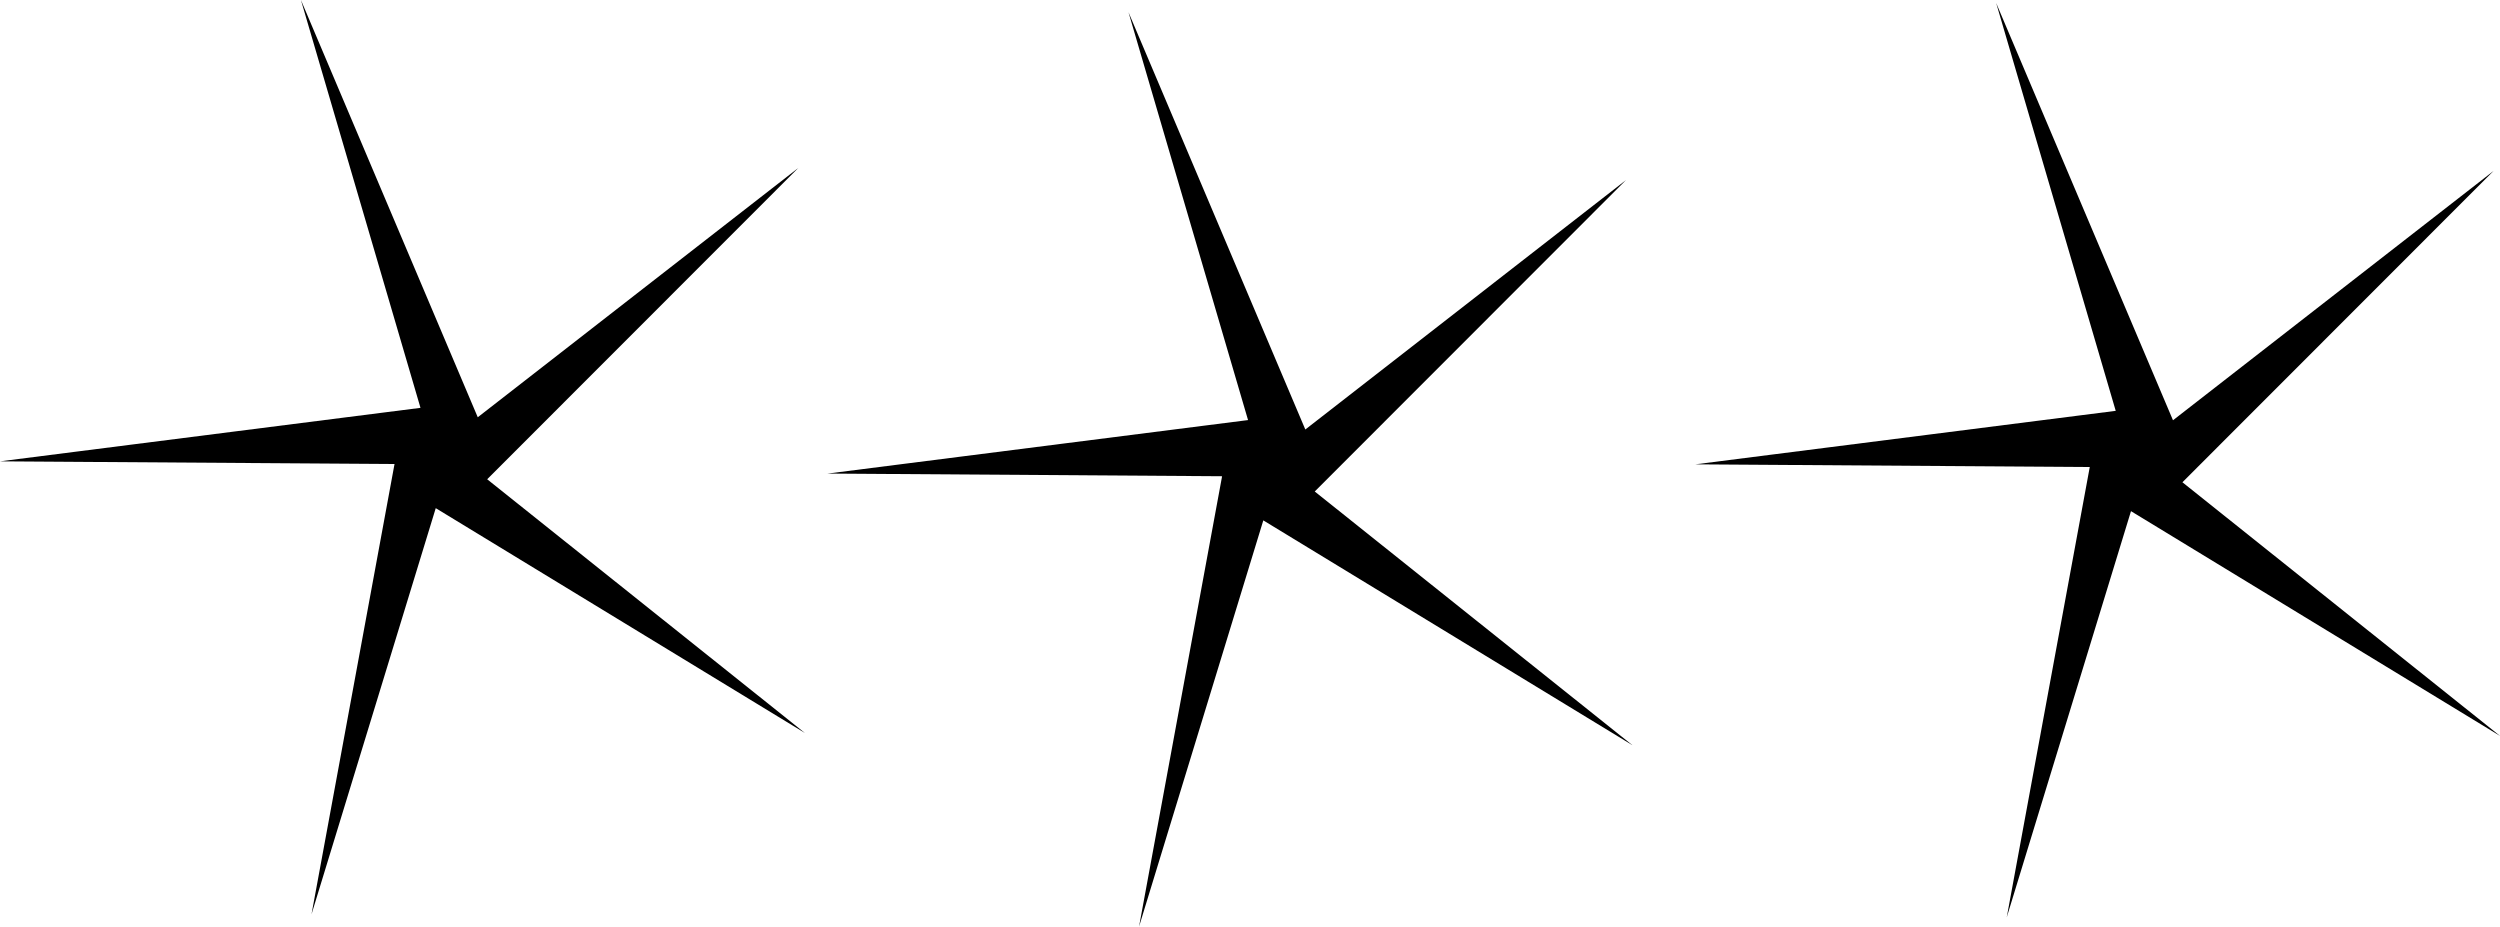 <?xml version="1.0" encoding="UTF-8" standalone="no"?>
<!-- Created with Inkscape (http://www.inkscape.org/) -->

<svg
   xmlns:dc="http://purl.org/dc/elements/1.1/"
   xmlns:cc="http://creativecommons.org/ns#"
   xmlns:rdf="http://www.w3.org/1999/02/22-rdf-syntax-ns#"
   xmlns:svg="http://www.w3.org/2000/svg"
   xmlns="http://www.w3.org/2000/svg"
   xmlns:sodipodi="http://sodipodi.sourceforge.net/DTD/sodipodi-0.dtd"
   xmlns:inkscape="http://www.inkscape.org/namespaces/inkscape"
   width="204.74mm"
   height="75.888mm"
   viewBox="0 0 204.74 75.888"
   version="1.1"
   id="svg8"
   inkscape:version="0.92.2 (5c3e80d, 2017-08-06)"
   sodipodi:docname="palette1.svg">
  <defs
     id="defs2" />
  <sodipodi:namedview
     id="base"
     pagecolor="#ffffff"
     bordercolor="#666666"
     borderopacity="1.0"
     inkscape:pageopacity="0.0"
     inkscape:pageshadow="2"
     inkscape:zoom="0.35"
     inkscape:cx="392.1305"
     inkscape:cy="-164.19659"
     inkscape:document-units="mm"
     inkscape:current-layer="layer1"
     showgrid="false"
     fit-margin-top="0"
     fit-margin-left="0"
     fit-margin-right="0"
     fit-margin-bottom="0"
     inkscape:window-width="1366"
     inkscape:window-height="705"
     inkscape:window-x="-8"
     inkscape:window-y="-8"
     inkscape:window-maximized="1" />
  <g
     inkscape:label="Calque 1"
     inkscape:groupmode="layer"
     id="layer1"
     transform="translate(-2.082,0.736)">
    <path
       sodipodi:type="star"
       id="path10"
       sodipodi:sides="5"
       sodipodi:cx="40.065475"
       sodipodi:cy="41.488094"
       sodipodi:r1="4.2763124"
       sodipodi:r2="34.206261"
       sodipodi:arg1="-2.3561945"
       sodipodi:arg2="1.8724254"
       inkscape:flatsided="false"
       inkscape:rounded="0"
       inkscape:randomized="0"
       d="M 37.042,38.464 29.904,74.15 42.007,37.678 5.862,41.917 44.289,42.157 29.088,9.091 40.734,45.712 67.485,21.037 36.255,43.429 67.989,61.246 Z"
       inkscape:transform-center-x="-0.21929703"
       inkscape:transform-center-y="0.23794514"
       style="stroke-width:0.265"
       transform="matrix(1.061,0,0,1.151,-4.136,-11.201)" />
    <path
       sodipodi:type="star"
       id="path10-5"
       sodipodi:sides="5"
       sodipodi:cx="40.065475"
       sodipodi:cy="41.488094"
       sodipodi:r1="4.2763124"
       sodipodi:r2="34.206261"
       sodipodi:arg1="-2.3561945"
       sodipodi:arg2="1.8724254"
       inkscape:flatsided="false"
       inkscape:rounded="0"
       inkscape:randomized="0"
       d="M 37.042,38.464 29.904,74.15 42.007,37.678 5.862,41.917 44.289,42.157 29.088,9.091 40.734,45.712 67.485,21.037 36.255,43.429 67.989,61.246 Z"
       inkscape:transform-center-x="-0.21929703"
       inkscape:transform-center-y="0.23794514"
       style="stroke-width:0.265"
       transform="matrix(1.061,0,0,1.151,63.638,-10.199)" />
    <path
       sodipodi:type="star"
       id="path10-5-6"
       sodipodi:sides="5"
       sodipodi:cx="40.065475"
       sodipodi:cy="41.488094"
       sodipodi:r1="4.2763124"
       sodipodi:r2="34.206261"
       sodipodi:arg1="-2.3561945"
       sodipodi:arg2="1.8724254"
       inkscape:flatsided="false"
       inkscape:rounded="0"
       inkscape:randomized="0"
       d="M 37.042,38.464 29.904,74.15 42.007,37.678 5.862,41.917 44.289,42.157 29.088,9.091 40.734,45.712 67.485,21.037 36.255,43.429 67.989,61.246 Z"
       inkscape:transform-center-x="-0.21929703"
       inkscape:transform-center-y="0.23794514"
       style="stroke-width:0.265"
       transform="matrix(1.061,0,0,1.151,134.697,-10.955)" />
  </g>
</svg>
